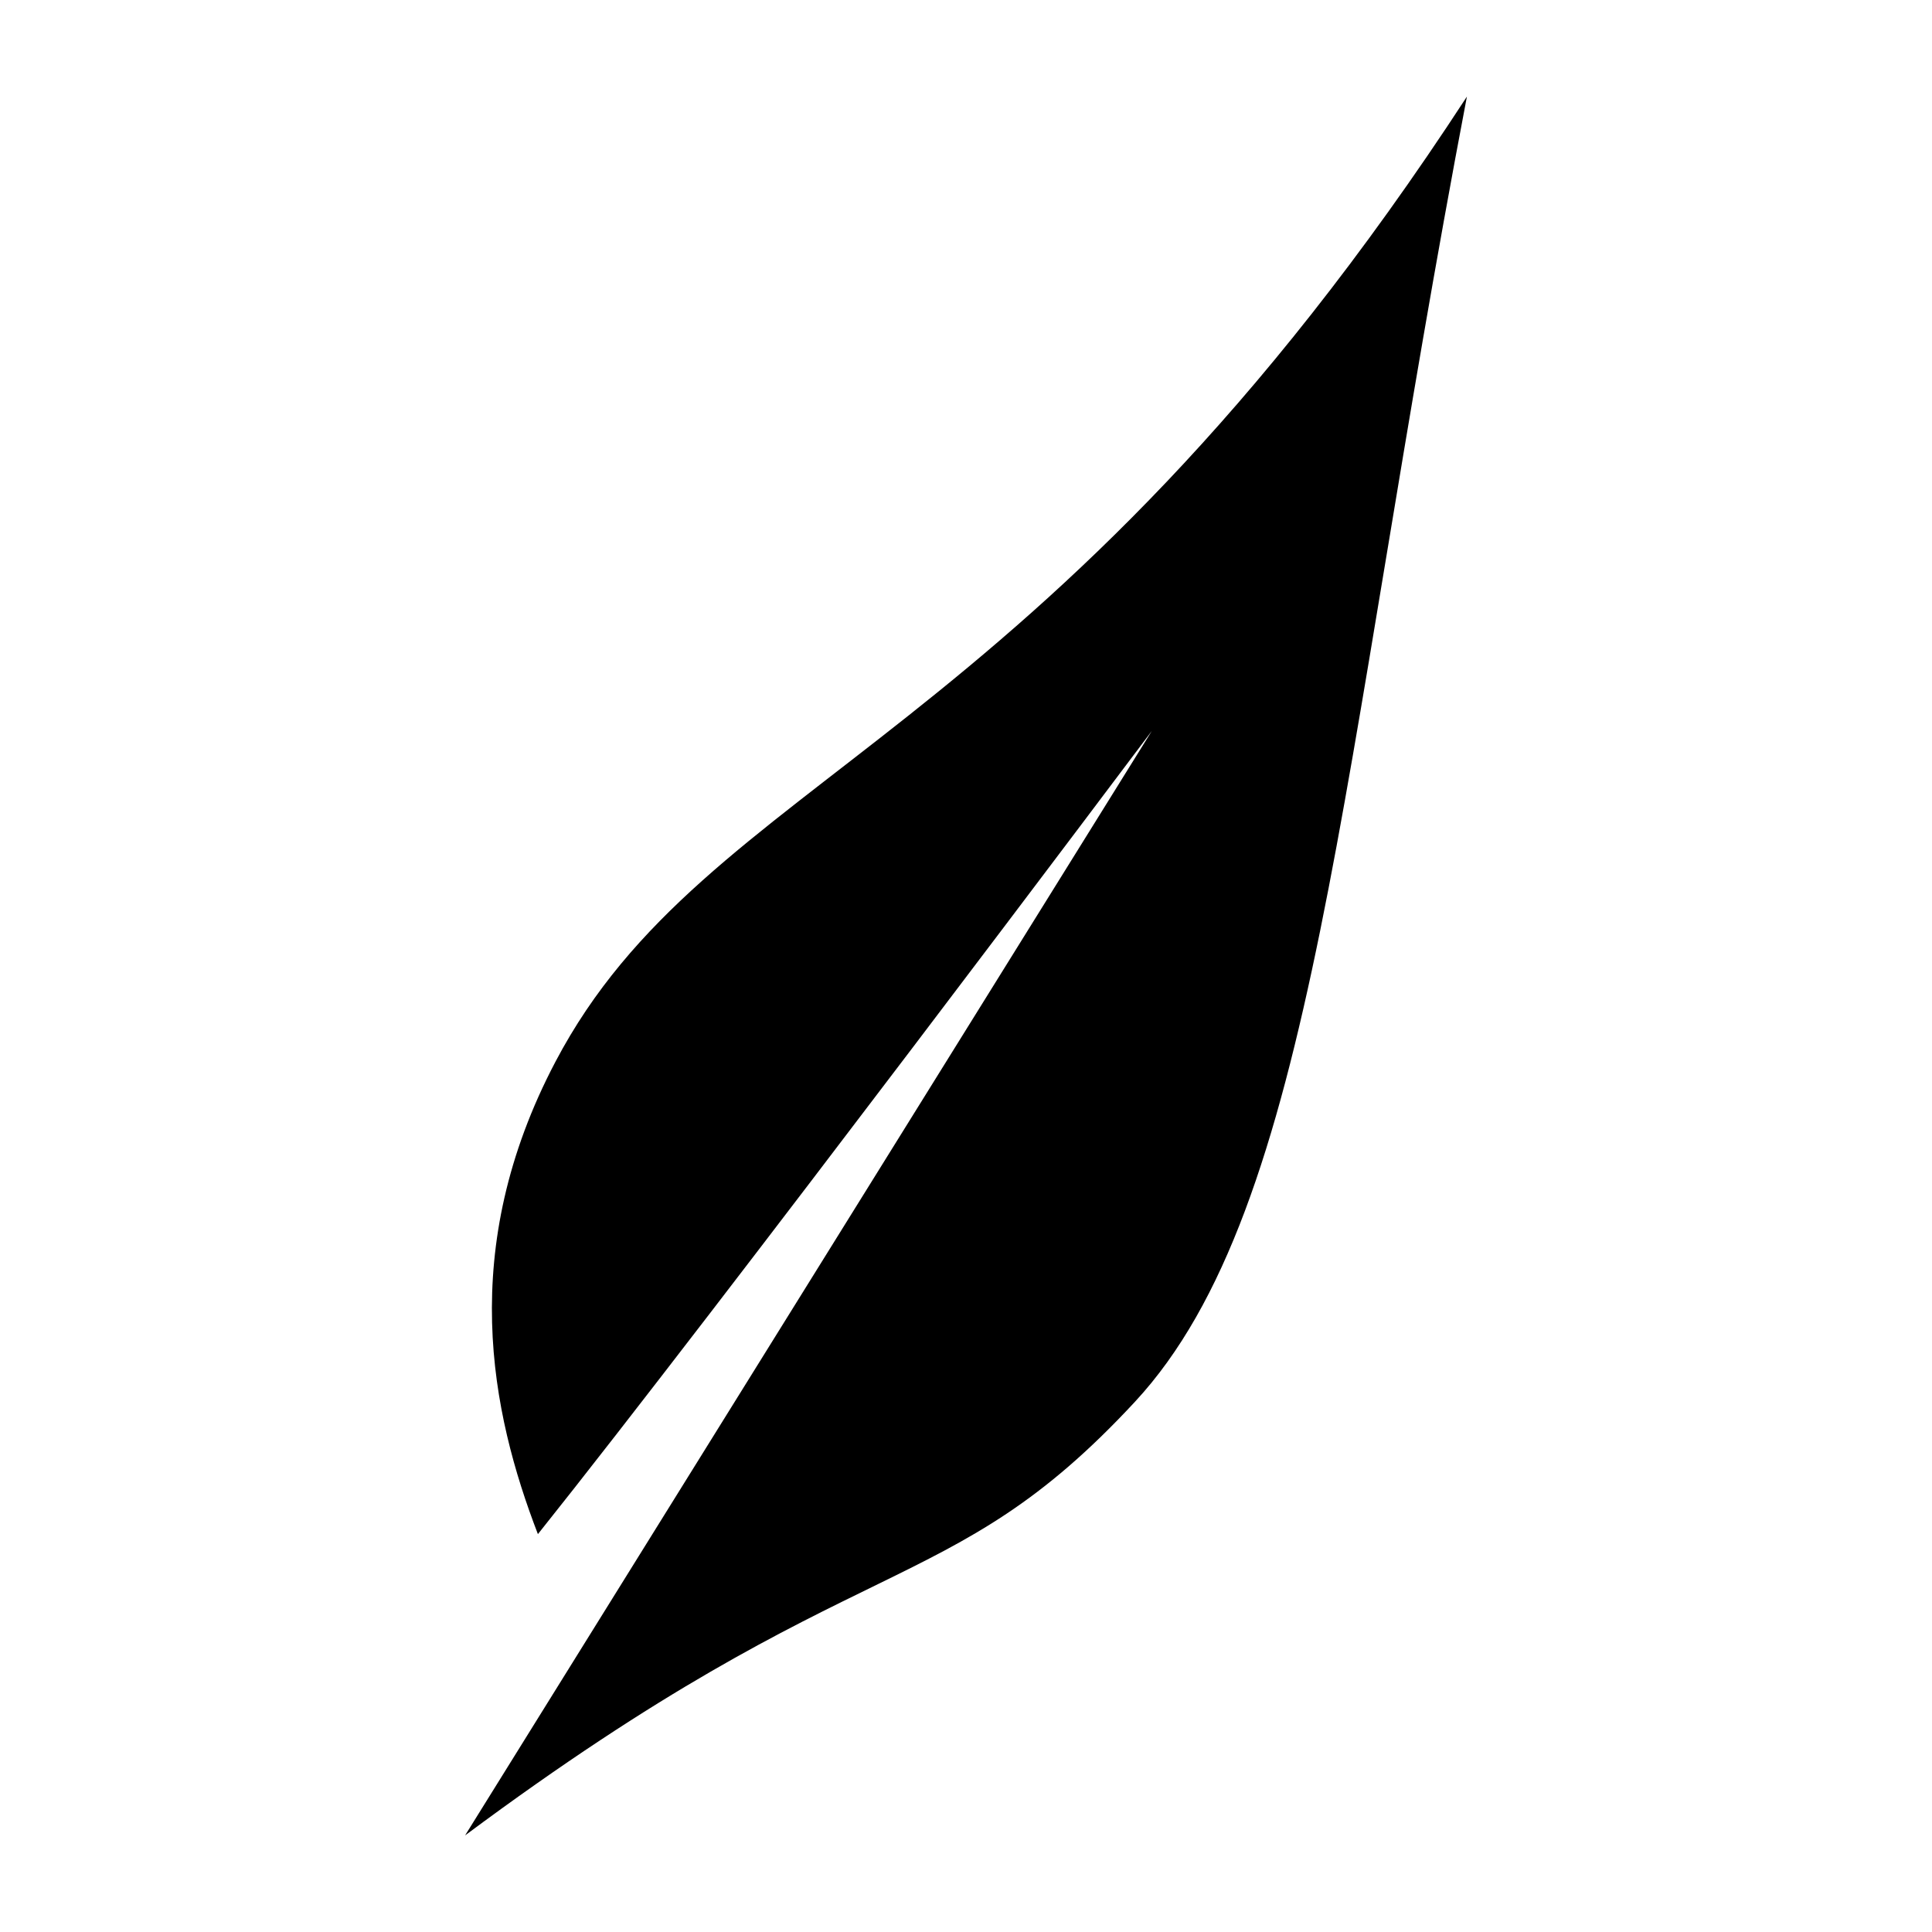 <svg xmlns="http://www.w3.org/2000/svg" xmlns:xlink="http://www.w3.org/1999/xlink" version="1.1" x="0px" y="0px" viewBox="0 0 100 100" enable-background="new 0 0 100 100" xml:space="preserve"><g><path d="M28.752,54.951c-5.116,9.719-3.333,18.164-0.91,24.455c9.281-11.62,31.774-41.57,31.774-41.57L24.073,95   c20.549-15.29,24.931-11.932,34.681-22.454C68.104,62.455,69.24,40.055,75.927,5C53.93,38.755,36.629,39.984,28.752,54.951z"></path></g></svg>